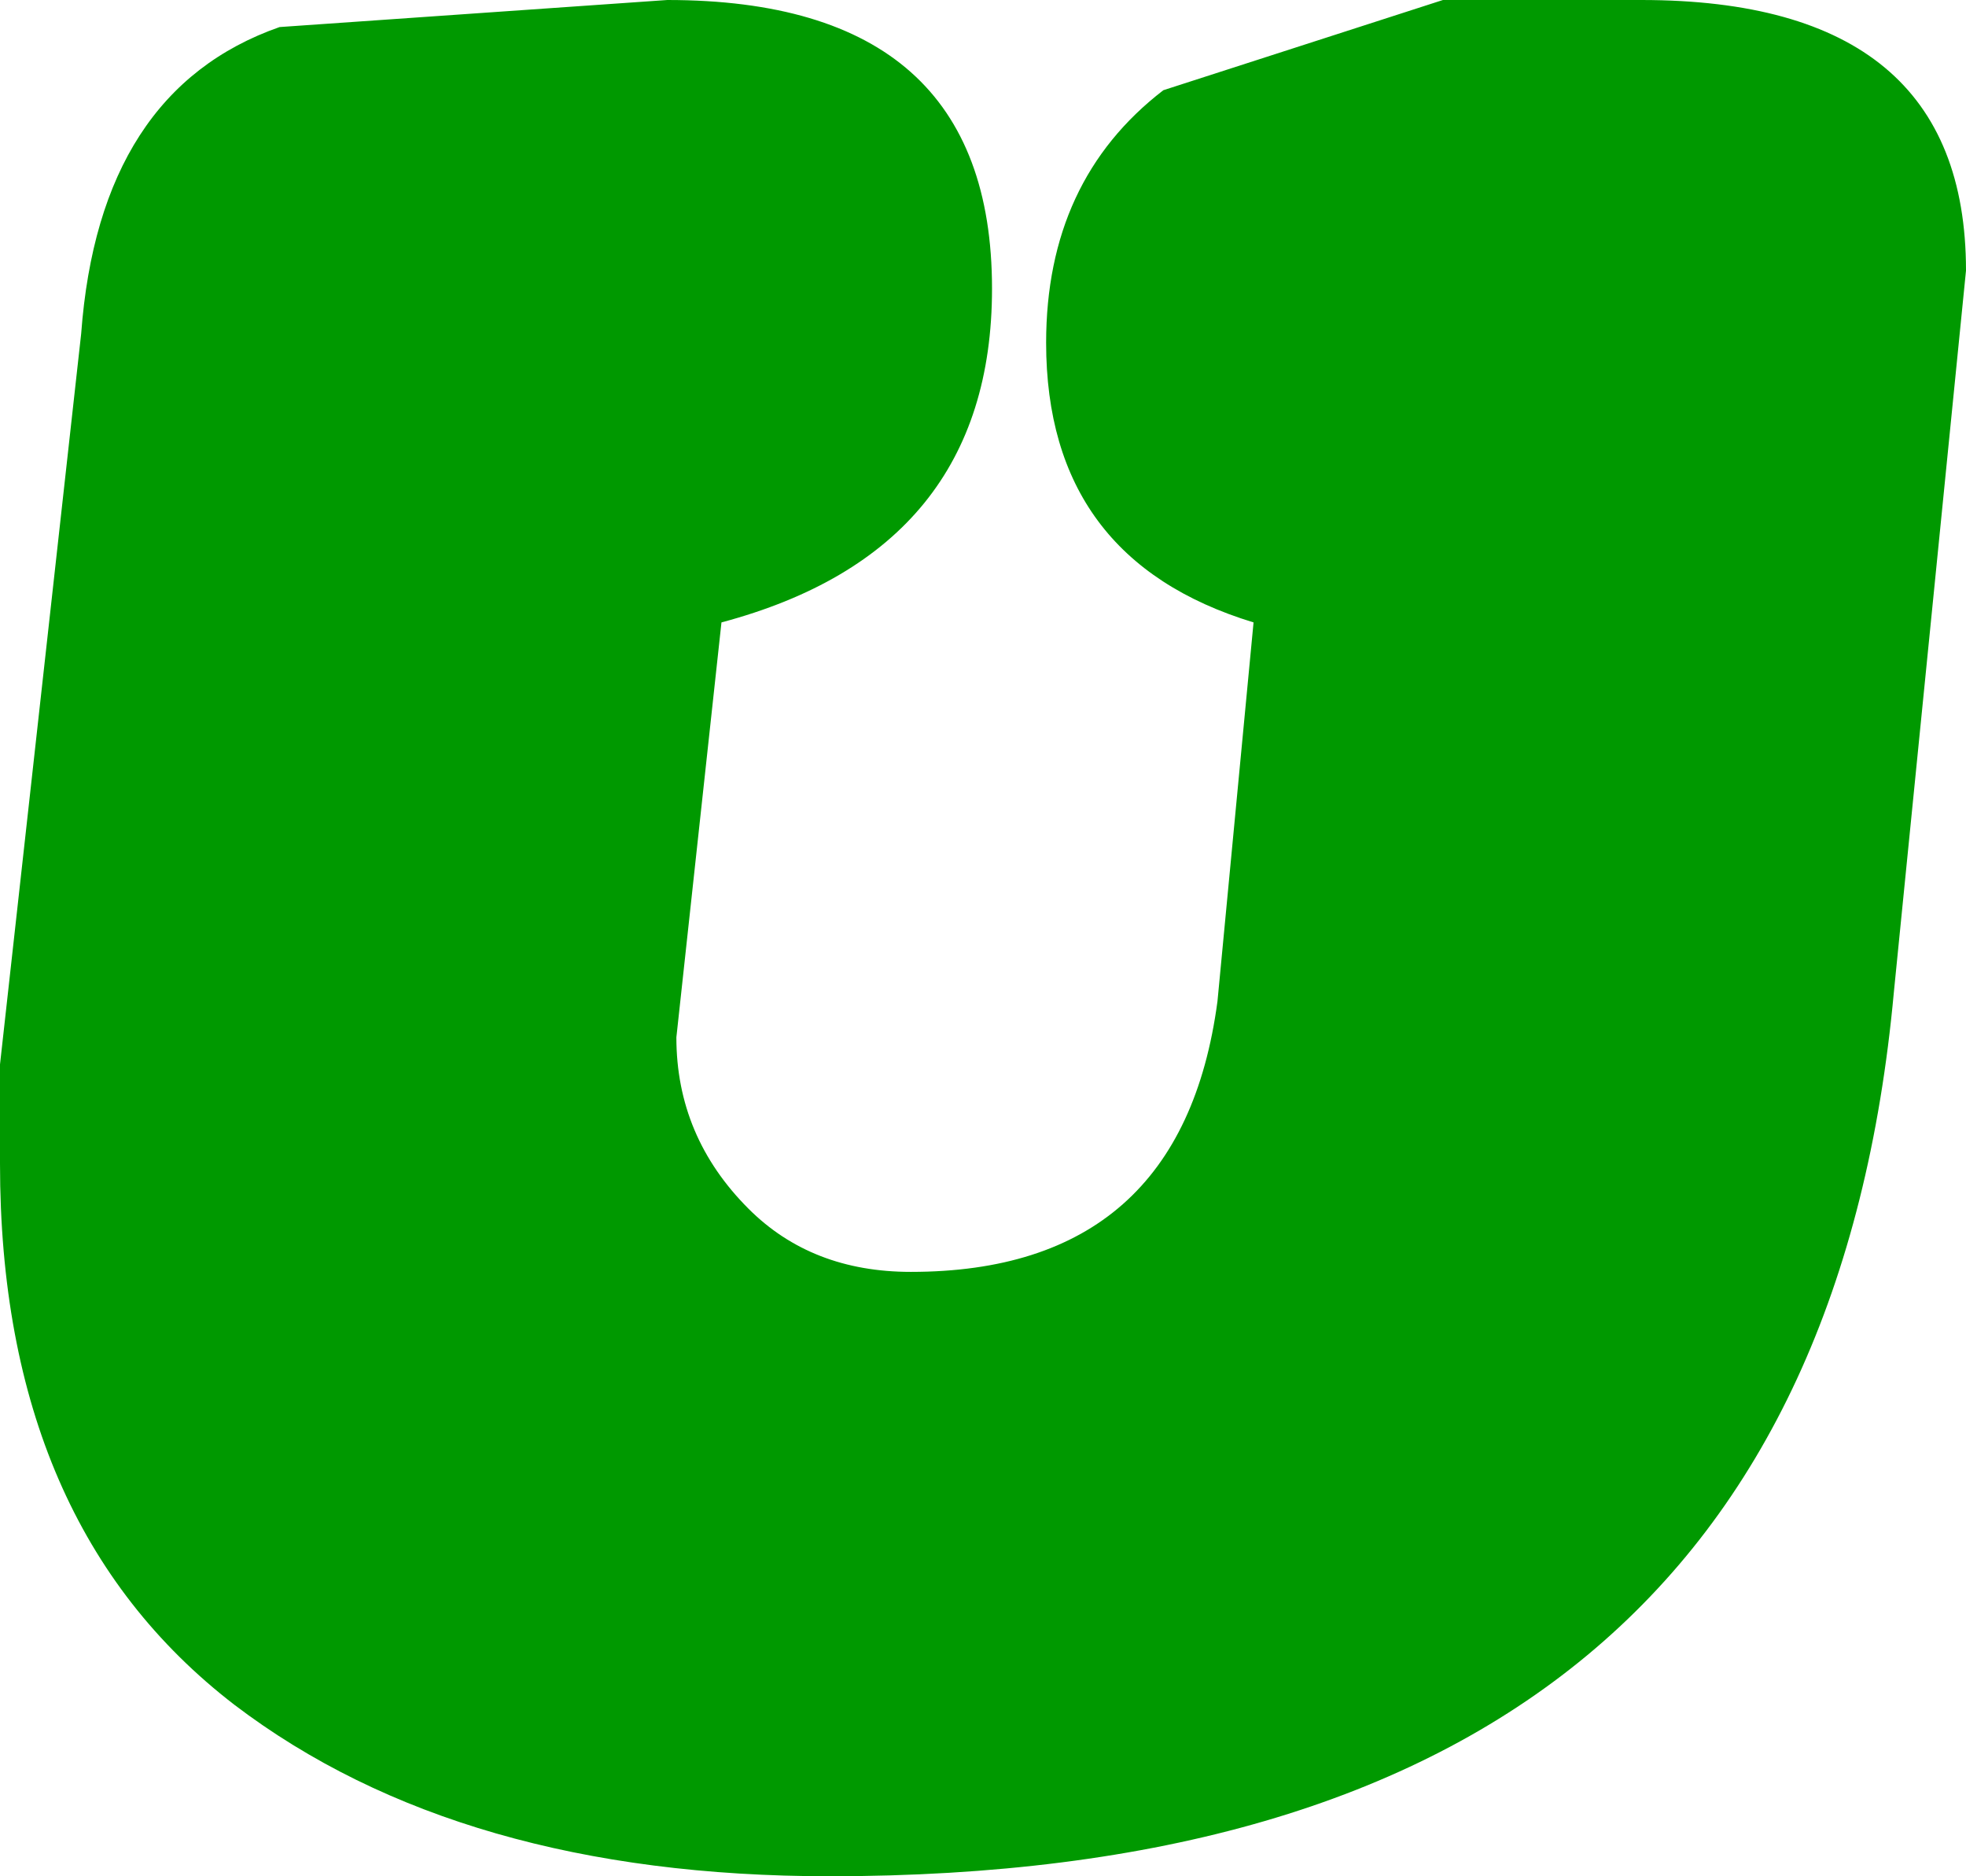 <?xml version="1.0" encoding="UTF-8" standalone="no"?>
<svg xmlns:xlink="http://www.w3.org/1999/xlink" height="10.4px" width="10.9px" xmlns="http://www.w3.org/2000/svg">
  <g transform="matrix(1.0, 0.0, 0.0, 1.0, 33.55, 4.6)">
    <path d="M-33.55 1.3 L-33.55 1.85 Q-33.55 3.85 -32.25 4.85 -31.0 5.8 -28.95 5.8 -23.5 5.8 -23.05 0.9 L-22.7 -2.6 -22.65 -3.1 Q-22.65 -4.6 -24.45 -4.6 L-25.55 -4.6 -27.1 -4.1 Q-27.75 -3.6 -27.75 -2.7 -27.75 -1.5 -26.6 -1.15 L-26.8 0.95 Q-27.0 2.45 -28.5 2.45 -29.05 2.45 -29.4 2.1 -29.8 1.7 -29.8 1.15 L-29.55 -1.15 Q-28.05 -1.55 -28.05 -3.0 -28.05 -4.6 -29.85 -4.6 L-32.0 -4.45 Q-33.0 -4.1 -33.1 -2.75 L-33.55 1.3" fill="url(#gradient0)" fill-rule="evenodd" stroke="none">
      <animate attributeName="d" dur="2s" repeatCount="indefinite" values="M-33.55 1.3 L-33.55 1.85 Q-33.55 3.85 -32.25 4.85 -31.0 5.8 -28.95 5.8 -23.5 5.8 -23.05 0.9 L-22.7 -2.6 -22.65 -3.1 Q-22.65 -4.6 -24.45 -4.6 L-25.55 -4.6 -27.1 -4.1 Q-27.75 -3.6 -27.75 -2.7 -27.75 -1.5 -26.6 -1.15 L-26.8 0.95 Q-27.0 2.45 -28.5 2.45 -29.05 2.45 -29.4 2.1 -29.8 1.7 -29.8 1.15 L-29.55 -1.15 Q-28.05 -1.55 -28.05 -3.0 -28.05 -4.6 -29.85 -4.6 L-32.0 -4.45 Q-33.0 -4.1 -33.1 -2.75 L-33.55 1.3;M-33.55 1.3 L-33.55 1.85 Q-33.55 3.85 -32.25 4.85 -31.0 5.8 -28.95 5.8 -23.5 5.8 -23.05 0.9 L-22.7 -2.6 -22.65 -3.1 Q-22.65 -4.6 -24.45 -4.6 L-25.55 -4.6 -27.1 -4.1 Q-27.75 -3.6 -27.75 -2.7 -27.75 -1.5 -26.6 -1.15 L-26.8 0.95 Q-27.0 2.45 -28.5 2.45 -29.05 2.45 -29.4 2.1 -29.8 1.7 -29.8 1.15 L-29.55 -1.15 Q-28.05 -1.55 -28.05 -3.0 -28.05 -4.6 -29.85 -4.6 L-32.0 -4.45 Q-33.0 -4.1 -33.1 -2.75 L-33.55 1.3"/>
    </path>
    <path d="M-33.55 1.3 L-33.1 -2.75 Q-33.0 -4.1 -32.0 -4.45 L-29.85 -4.6 Q-28.05 -4.6 -28.05 -3.0 -28.05 -1.55 -29.55 -1.15 L-29.8 1.15 Q-29.8 1.7 -29.4 2.1 -29.05 2.45 -28.5 2.45 -27.0 2.45 -26.8 0.95 L-26.6 -1.15 Q-27.75 -1.5 -27.75 -2.7 -27.75 -3.6 -27.1 -4.1 L-25.55 -4.6 -24.45 -4.6 Q-22.65 -4.6 -22.65 -3.1 L-22.7 -2.6 -23.05 0.9 Q-23.5 5.8 -28.95 5.8 -31.0 5.8 -32.25 4.85 -33.55 3.85 -33.55 1.85 L-33.55 1.3" fill="none" stroke="#000000" stroke-linecap="round" stroke-linejoin="round" stroke-opacity="0.0" stroke-width="1.0">
      <animate attributeName="stroke" dur="2s" repeatCount="indefinite" values="#000000;#000001"/>
      <animate attributeName="stroke-width" dur="2s" repeatCount="indefinite" values="0.0;0.0"/>
      <animate attributeName="fill-opacity" dur="2s" repeatCount="indefinite" values="0.0;0.0"/>
      <animate attributeName="d" dur="2s" repeatCount="indefinite" values="M-33.55 1.3 L-33.1 -2.75 Q-33.0 -4.1 -32.0 -4.45 L-29.85 -4.6 Q-28.05 -4.6 -28.05 -3.0 -28.05 -1.55 -29.55 -1.15 L-29.8 1.15 Q-29.8 1.7 -29.4 2.1 -29.05 2.45 -28.5 2.45 -27.0 2.45 -26.8 0.95 L-26.6 -1.15 Q-27.75 -1.5 -27.75 -2.7 -27.75 -3.6 -27.1 -4.1 L-25.55 -4.6 -24.45 -4.6 Q-22.65 -4.6 -22.65 -3.1 L-22.7 -2.6 -23.05 0.9 Q-23.5 5.8 -28.95 5.8 -31.0 5.8 -32.25 4.85 -33.55 3.85 -33.55 1.85 L-33.55 1.3;M-33.55 1.3 L-33.1 -2.75 Q-33.0 -4.1 -32.0 -4.45 L-29.85 -4.6 Q-28.05 -4.6 -28.05 -3.0 -28.05 -1.55 -29.55 -1.15 L-29.8 1.15 Q-29.8 1.7 -29.4 2.1 -29.05 2.45 -28.5 2.45 -27.0 2.45 -26.8 0.95 L-26.6 -1.15 Q-27.75 -1.5 -27.75 -2.7 -27.75 -3.6 -27.1 -4.1 L-25.55 -4.6 -24.45 -4.6 Q-22.65 -4.6 -22.65 -3.1 L-22.7 -2.6 -23.05 0.9 Q-23.5 5.8 -28.95 5.8 -31.0 5.8 -32.25 4.85 -33.55 3.85 -33.55 1.85 L-33.55 1.3"/>
    </path>
  </g>
  <defs>
    <radialGradient cx="0" cy="0" gradientTransform="matrix(0.009, 0.0, 0.0, 0.009, -28.1, 0.6)" gradientUnits="userSpaceOnUse" id="gradient0" r="819.2" spreadMethod="pad">
      <animateTransform additive="replace" attributeName="gradientTransform" dur="2s" from="1" repeatCount="indefinite" to="1" type="scale"/>
      <animateTransform additive="sum" attributeName="gradientTransform" dur="2s" from="-28.1 0.6" repeatCount="indefinite" to="-28.1 0.6" type="translate"/>
      <animateTransform additive="sum" attributeName="gradientTransform" dur="2s" from="0.0" repeatCount="indefinite" to="0.0" type="rotate"/>
      <animateTransform additive="sum" attributeName="gradientTransform" dur="2s" from="0.009 0.009" repeatCount="indefinite" to="0.009 0.009" type="scale"/>
      <animateTransform additive="sum" attributeName="gradientTransform" dur="2s" from="0.0" repeatCount="indefinite" to="0.0" type="skewX"/>
      <stop offset="0.0" stop-color="#009900">
        <animate attributeName="offset" dur="2s" repeatCount="indefinite" values="0.0;0.0"/>
        <animate attributeName="stop-color" dur="2s" repeatCount="indefinite" values="#009900;#0a970a"/>
        <animate attributeName="stop-opacity" dur="2s" repeatCount="indefinite" values="1.0;1.0"/>
      </stop>
      <stop offset="0.576" stop-color="#009900">
        <animate attributeName="offset" dur="2s" repeatCount="indefinite" values="0.576;0.576"/>
        <animate attributeName="stop-color" dur="2s" repeatCount="indefinite" values="#009900;#52d863"/>
        <animate attributeName="stop-opacity" dur="2s" repeatCount="indefinite" values="1.0;1.0"/>
      </stop>
      <stop offset="1.0" stop-color="#009900">
        <animate attributeName="offset" dur="2s" repeatCount="indefinite" values="1.0;1.0"/>
        <animate attributeName="stop-color" dur="2s" repeatCount="indefinite" values="#009900;#ffffff"/>
        <animate attributeName="stop-opacity" dur="2s" repeatCount="indefinite" values="1.0;1.0"/>
      </stop>
    </radialGradient>
  </defs>
</svg>
